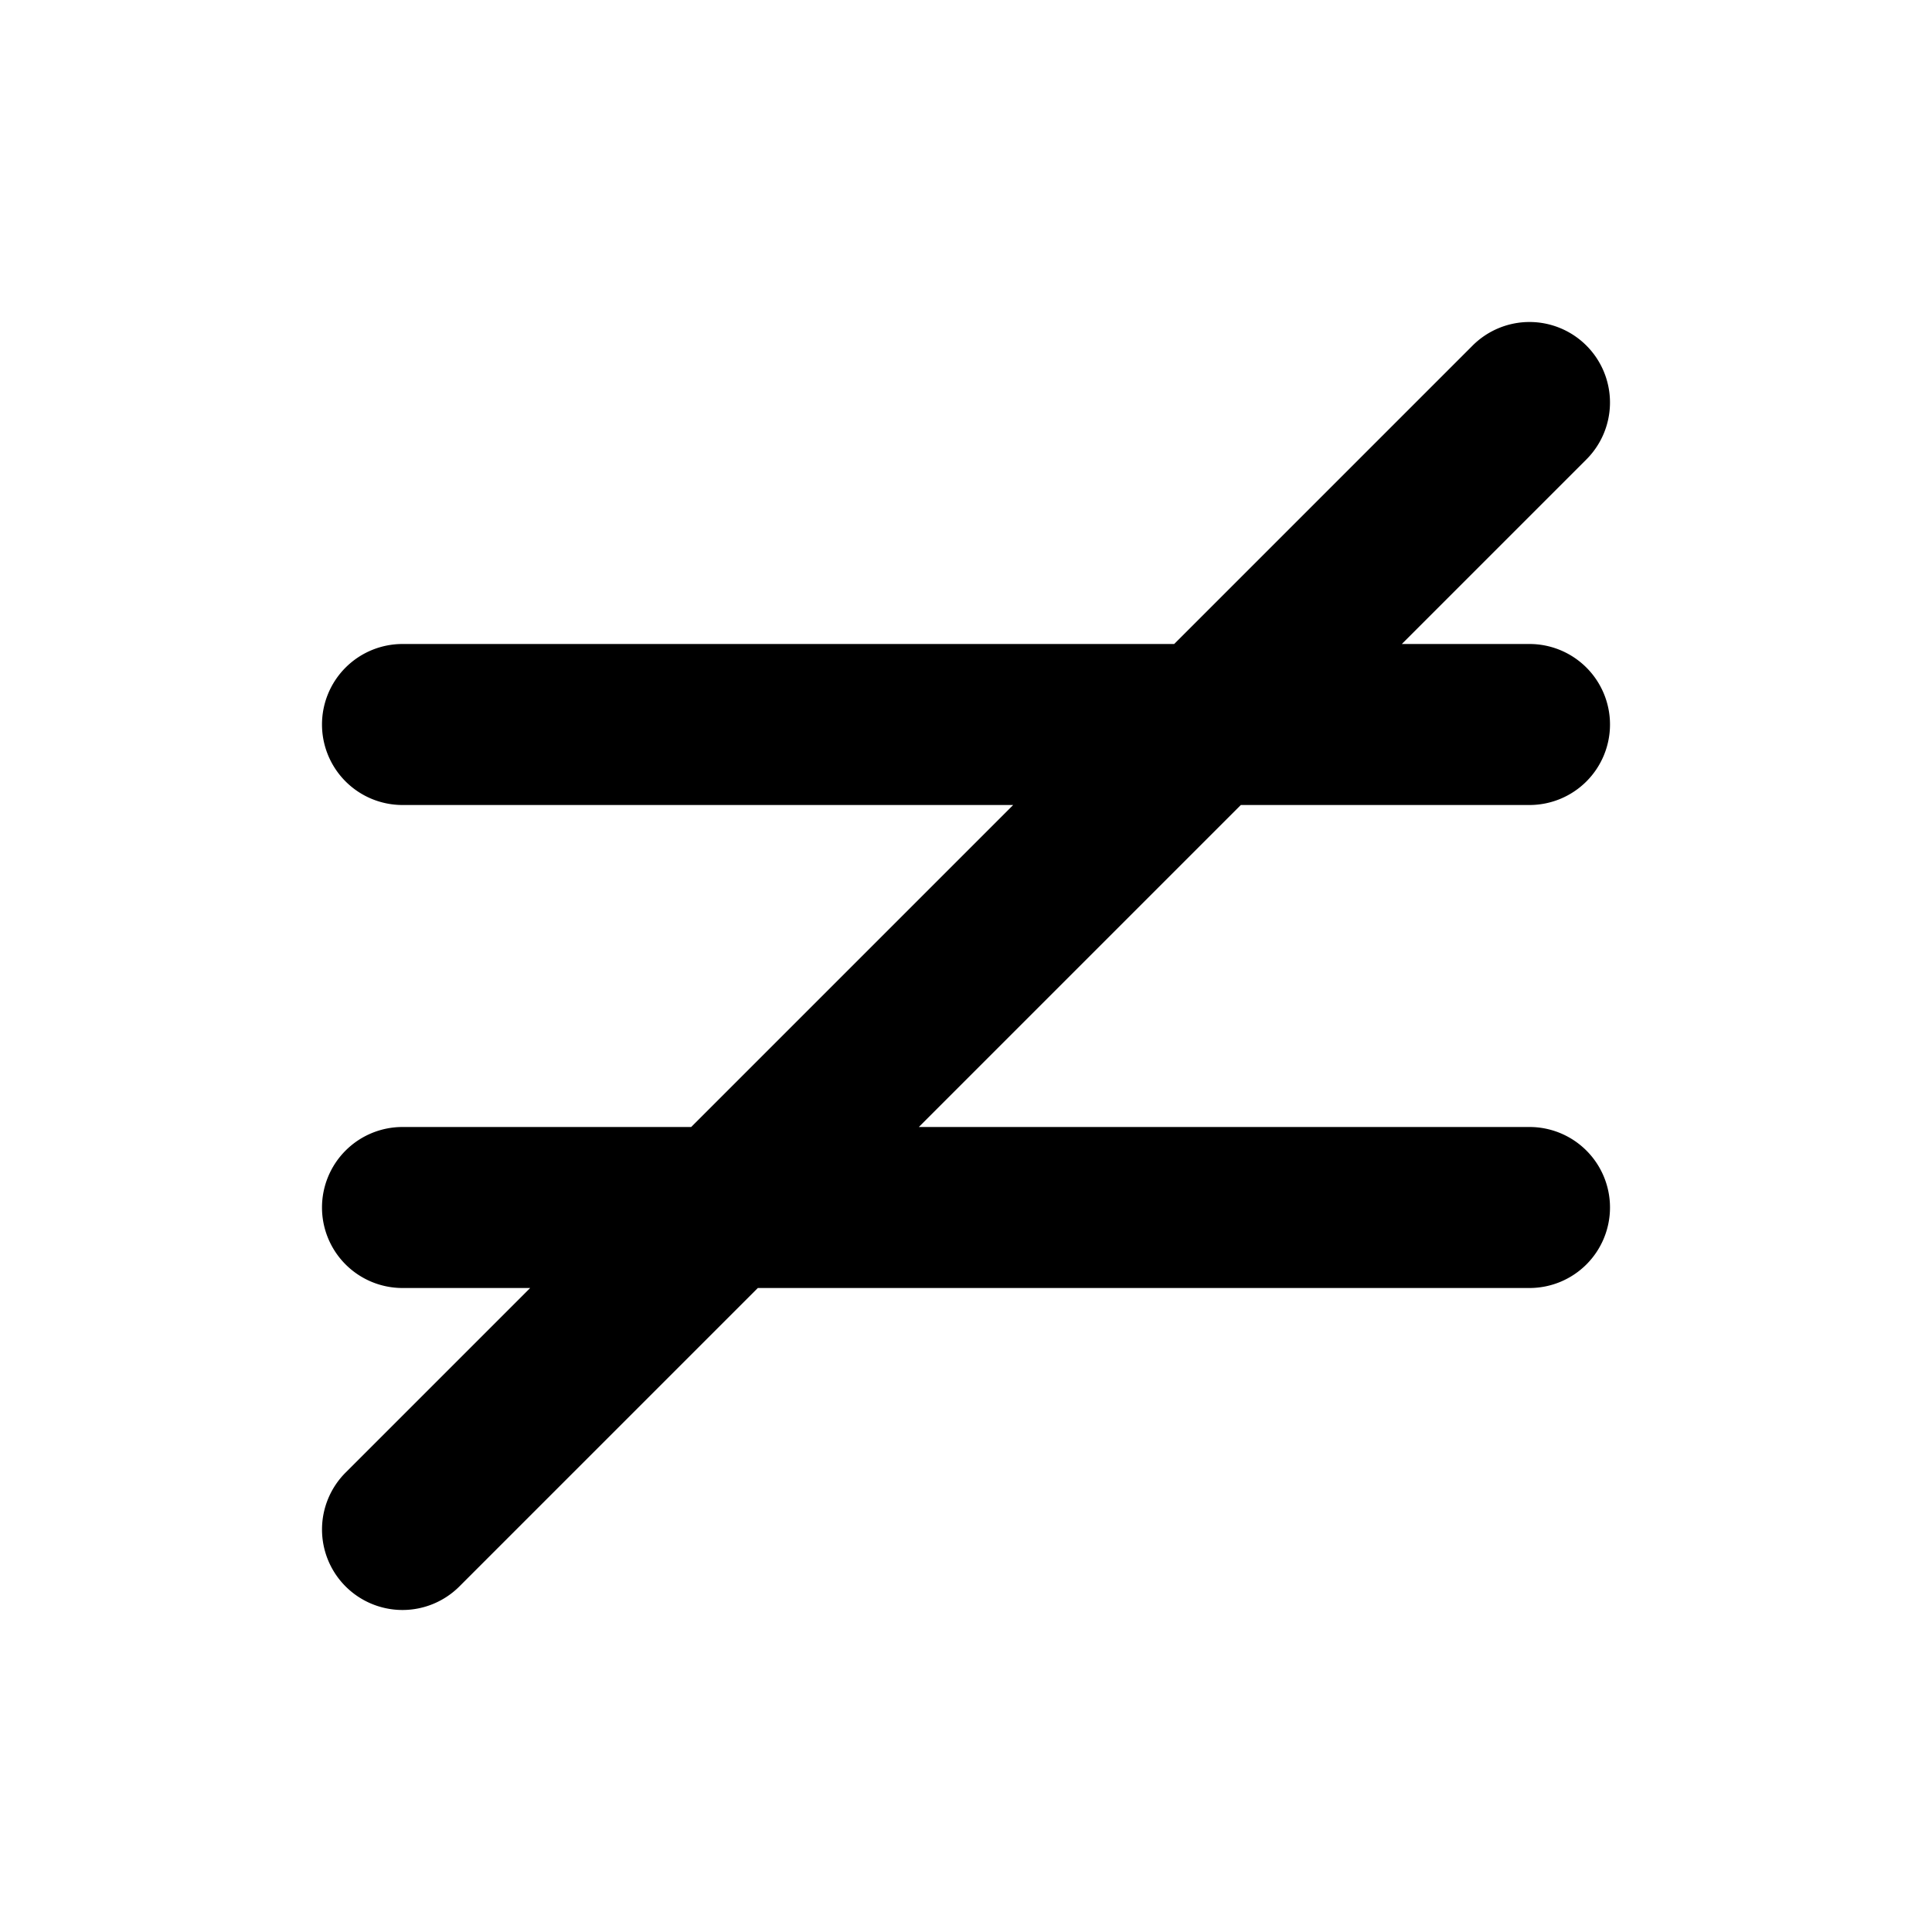 <?xml version="1.0" encoding="UTF-8" standalone="no"?>
<svg
   width="24"
   height="24"
   viewBox="0 0 24 24"
   fill="none"
   stroke="currentColor"
   stroke-width="2"
   stroke-linecap="round"
   stroke-linejoin="round"
   version="1.1"
   id="svg3"
   xmlns="http://www.w3.org/2000/svg"
   xmlns:svg="http://www.w3.org/2000/svg">
  <defs
     id="defs3" />
  <path
     id="line1"
     style="color:#000000;fill:#000000;-inkscape-stroke:none"
     d="M 19 4 A 1 1 0 0 0 18.293 4.293 L 14.586 8 L 5 8 A 1 1 0 0 0 4 9 A 1 1 0 0 0 5 10 L 12.586 10 L 8.586 14 L 5 14 A 1 1 0 0 0 4 15 A 1 1 0 0 0 5 16 L 6.586 16 L 4.293 18.293 A 1 1 0 0 0 4.293 19.707 A 1 1 0 0 0 5.707 19.707 L 9.414 16 L 19 16 A 1 1 0 0 0 20 15 A 1 1 0 0 0 19 14 L 11.414 14 L 15.414 10 L 19 10 A 1 1 0 0 0 20 9 A 1 1 0 0 0 19 8 L 17.414 8 L 19.707 5.707 A 1 1 0 0 0 19.707 4.293 A 1 1 0 0 0 19 4 z "
     stroke-width="0" />
</svg>
